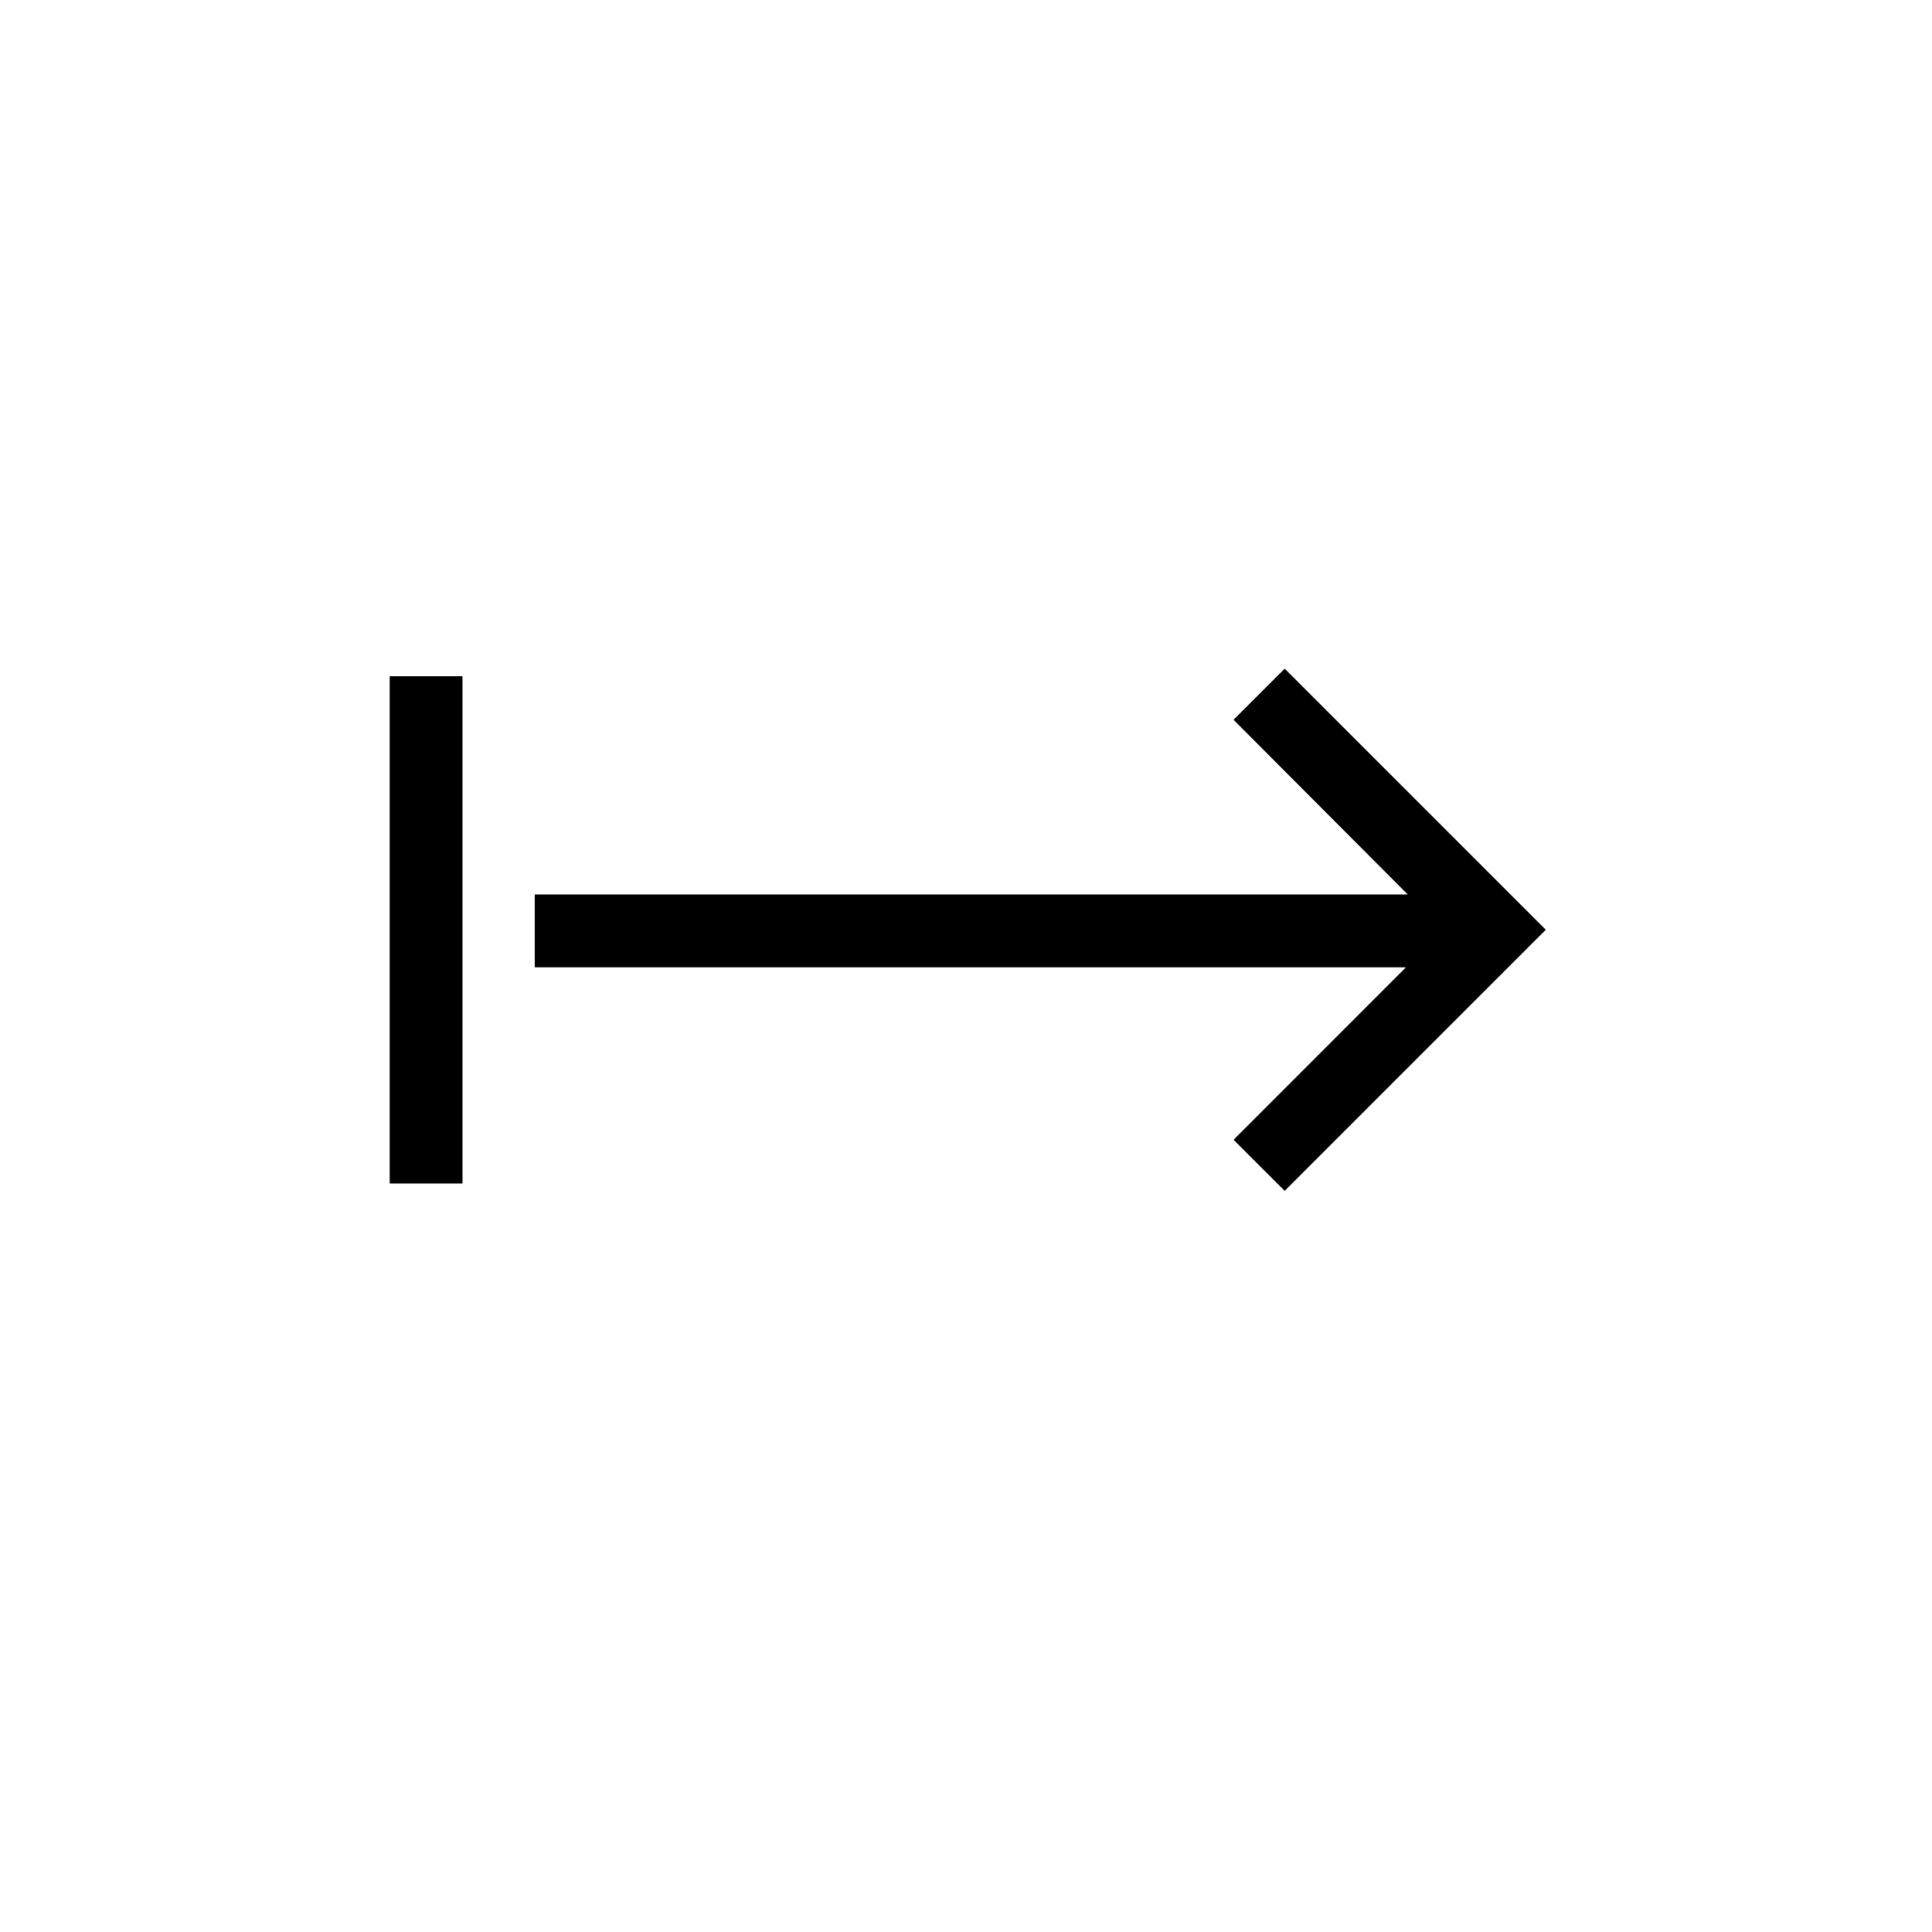 <?xml version="1.0" encoding="UTF-8"?>
<svg width="40px" height="40px" viewBox="0 0 40 40" version="1.1" xmlns="http://www.w3.org/2000/svg" xmlns:xlink="http://www.w3.org/1999/xlink">
    <title>Icons/Export</title>
    <defs>
        <path d="M26.598,24.652 L32,19.25 L26.598,13.848 L25.543,14.902 L29.153,18.523 L11.072,18.523 L11.072,20.023 L29.117,20.023 L25.543,23.598 L26.598,24.652 Z M9.572,24.5 L9.572,14 L8.072,14 L8.072,24.5 L9.572,24.5 Z" id="path-1"></path>
    </defs>
    <g id="Icons/Export" stroke="none" stroke-width="1" fill="none" fill-rule="evenodd">
        <g id="" fill-rule="nonzero" fill="#000000">
            <use xlink:href="#path-1"></use>
            <use xlink:href="#path-1"></use>
        </g>
    </g>
</svg>